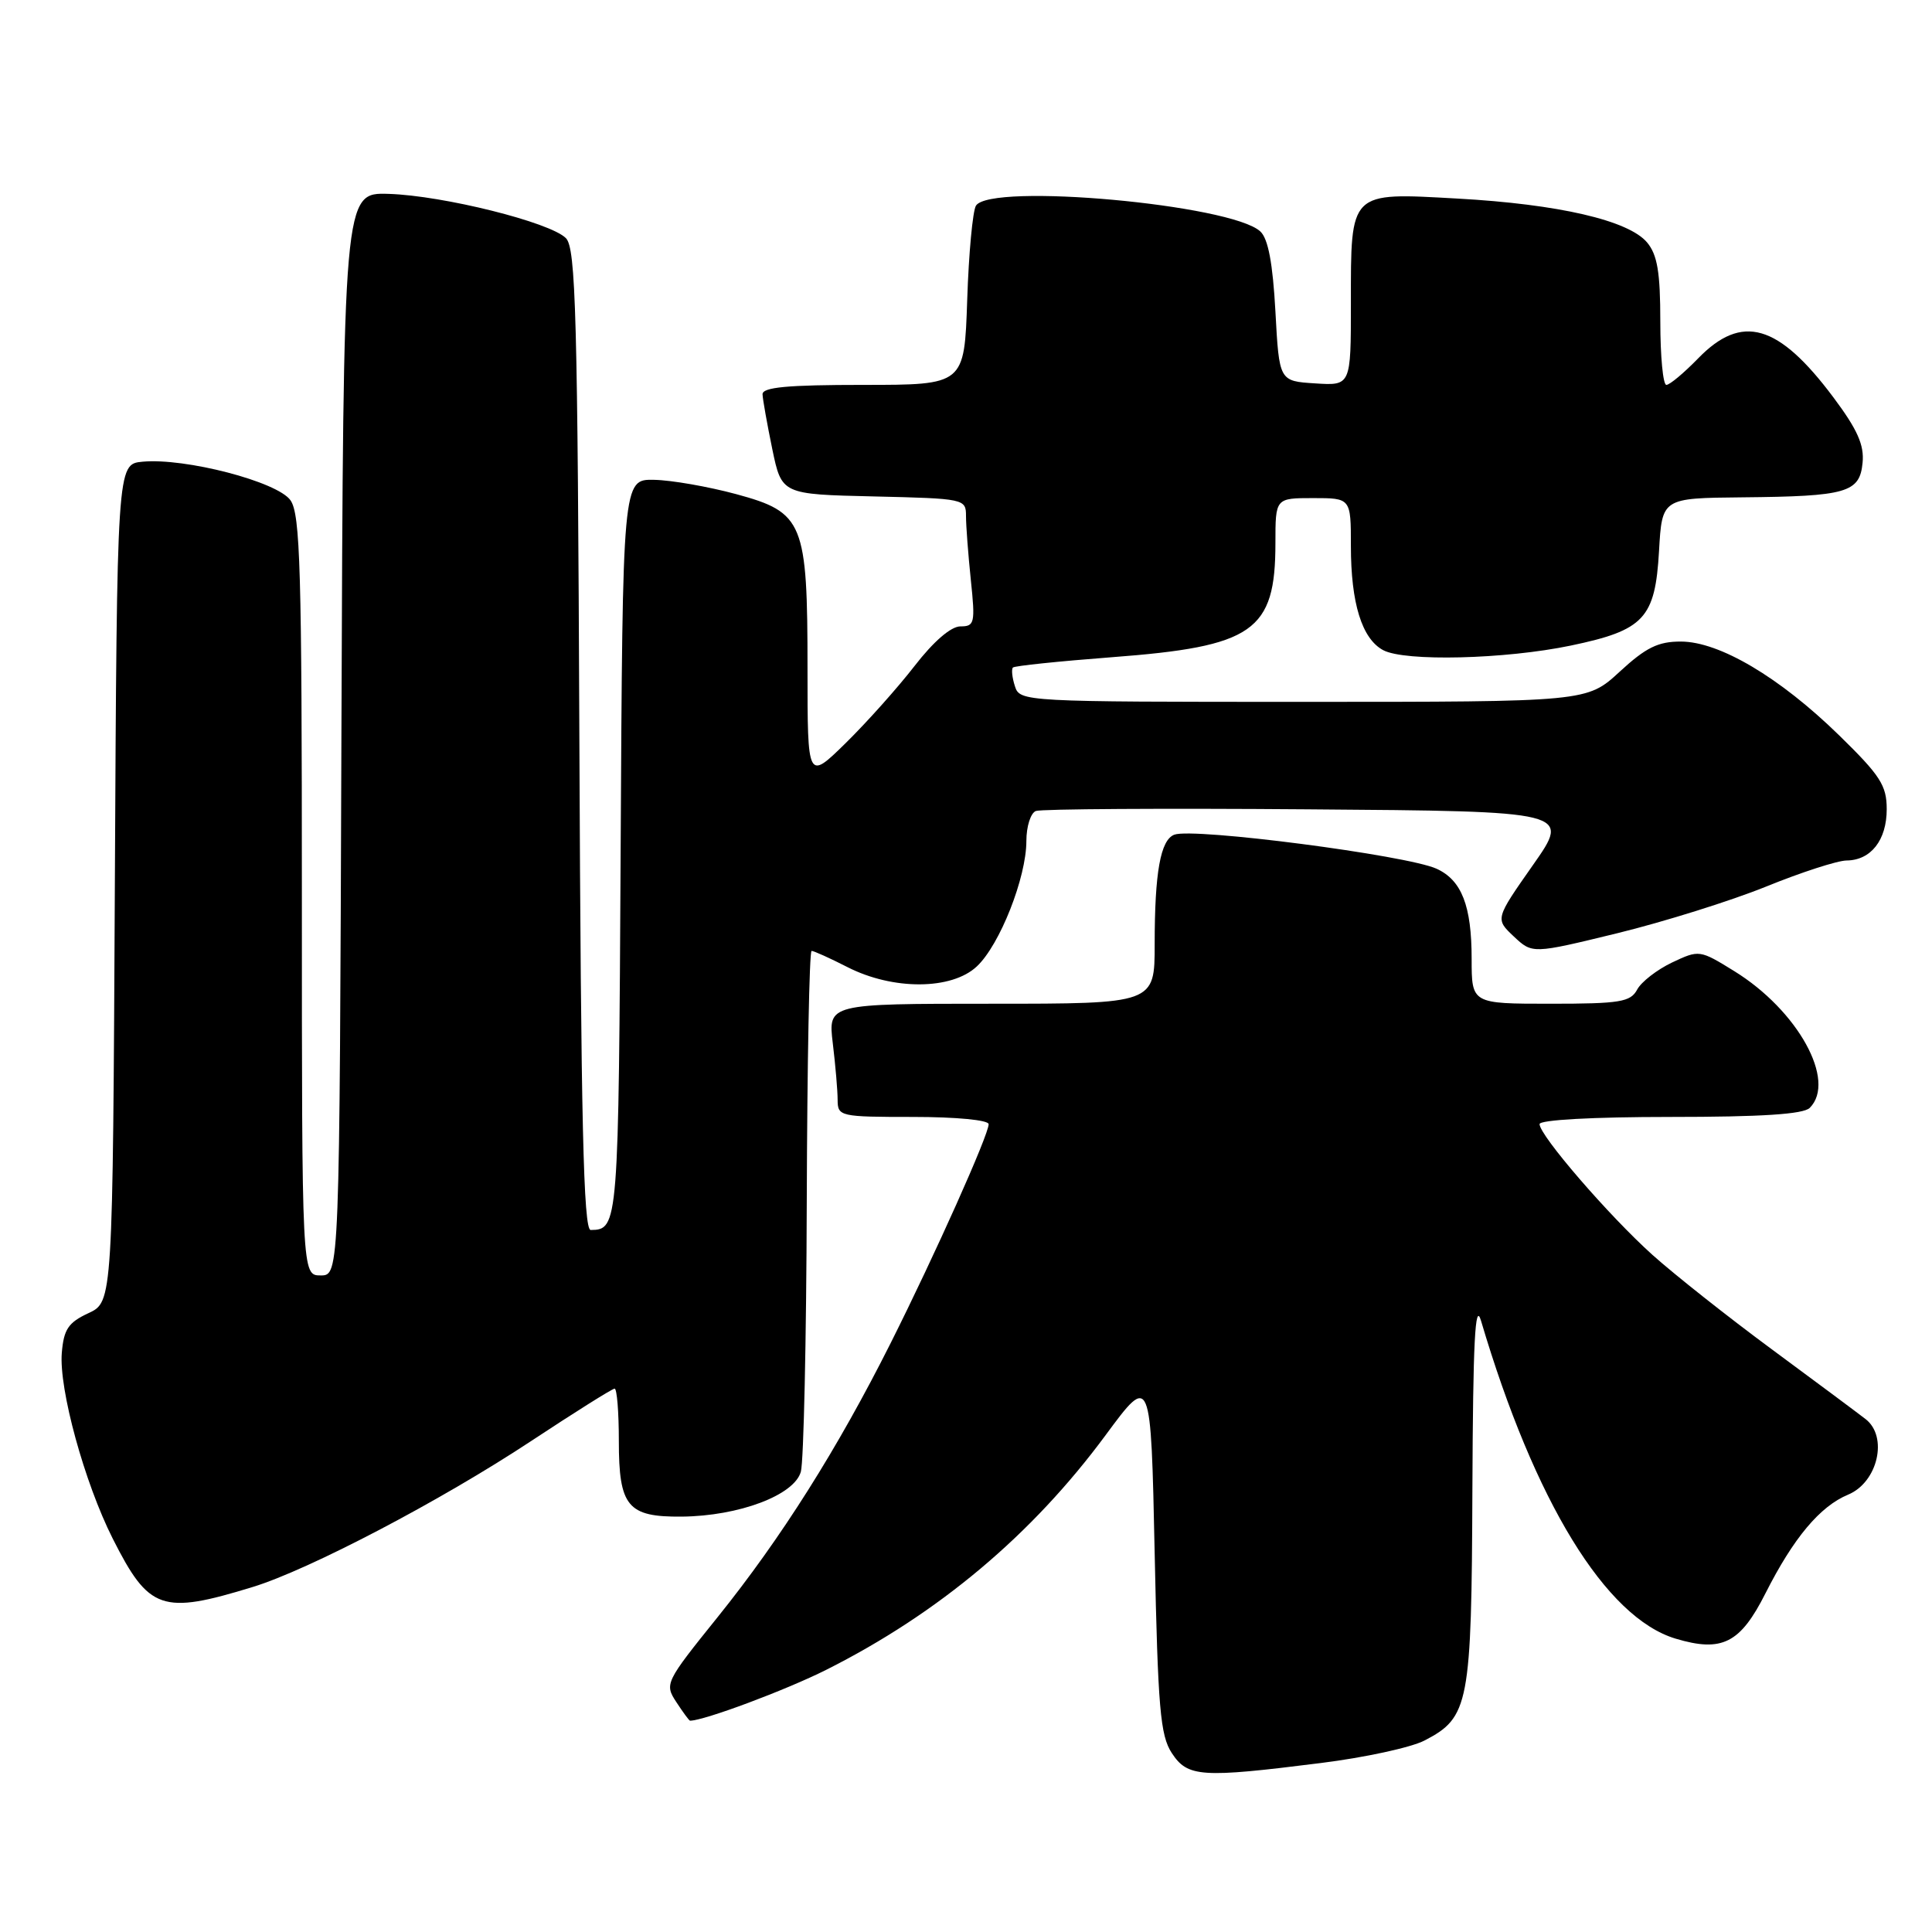 <?xml version="1.0" encoding="UTF-8" standalone="no"?>
<!DOCTYPE svg PUBLIC "-//W3C//DTD SVG 1.1//EN" "http://www.w3.org/Graphics/SVG/1.1/DTD/svg11.dtd" >
<svg xmlns="http://www.w3.org/2000/svg" xmlns:xlink="http://www.w3.org/1999/xlink" version="1.1" viewBox="0 0 256 256">
 <g >
 <path fill="currentColor"
d=" M 175.01 233.61 C 180.80 232.89 186.98 231.55 188.75 230.63 C 194.66 227.57 194.99 225.87 195.10 197.30 C 195.18 177.77 195.46 172.35 196.24 175.00 C 203.34 198.97 212.76 214.35 222.03 217.13 C 228.17 218.97 230.59 217.75 233.93 211.13 C 237.65 203.78 241.15 199.60 244.88 198.05 C 248.82 196.42 250.22 190.36 247.19 188.03 C 246.11 187.19 240.49 183.01 234.72 178.75 C 228.95 174.49 221.85 168.87 218.95 166.27 C 213.16 161.06 204.00 150.45 204.00 148.95 C 204.00 148.39 211.06 148.00 221.30 148.00 C 233.42 148.00 238.96 147.64 239.80 146.80 C 243.38 143.22 238.23 133.89 229.80 128.68 C 225.22 125.85 225.15 125.84 221.55 127.54 C 219.56 128.49 217.48 130.10 216.93 131.13 C 216.05 132.77 214.66 133.00 205.46 133.00 C 195.00 133.00 195.00 133.00 195.00 127.05 C 195.00 120.02 193.68 116.63 190.35 115.11 C 186.41 113.32 158.10 109.64 155.60 110.60 C 153.77 111.30 153.00 115.59 153.00 125.12 C 153.00 133.00 153.00 133.00 131.36 133.00 C 109.72 133.00 109.72 133.00 110.35 138.25 C 110.70 141.14 110.99 144.51 110.99 145.75 C 111.00 147.93 111.30 148.00 121.00 148.00 C 126.69 148.00 131.00 148.41 131.00 148.96 C 131.00 150.38 123.90 166.24 118.02 177.96 C 110.98 191.98 103.52 203.80 95.08 214.29 C 88.14 222.91 88.04 223.13 89.62 225.54 C 90.50 226.89 91.32 228.00 91.43 228.00 C 93.29 228.00 104.15 223.94 109.50 221.25 C 124.39 213.76 136.75 203.37 146.51 190.15 C 152.50 182.04 152.50 182.04 153.00 205.81 C 153.43 226.34 153.74 229.96 155.27 232.29 C 157.37 235.49 159.15 235.61 175.01 233.61 Z  M 33.50 210.28 C 40.97 207.99 58.41 198.85 70.34 190.97 C 76.14 187.14 81.14 184.00 81.44 184.00 C 81.75 184.00 82.00 187.12 82.00 190.93 C 82.00 199.62 83.16 201.02 90.32 200.96 C 97.91 200.89 105.27 198.12 106.12 195.00 C 106.49 193.62 106.85 177.54 106.90 159.25 C 106.96 140.96 107.24 126.00 107.54 126.00 C 107.84 126.00 109.97 126.96 112.28 128.14 C 118.32 131.23 126.11 131.19 129.44 128.05 C 132.48 125.20 136.00 116.28 136.00 111.43 C 136.00 109.51 136.57 107.72 137.26 107.46 C 137.95 107.19 154.18 107.09 173.32 107.24 C 208.13 107.50 208.13 107.50 203.12 114.63 C 198.12 121.76 198.12 121.76 200.58 124.08 C 203.05 126.40 203.05 126.40 214.29 123.66 C 220.46 122.15 229.34 119.37 234.01 117.48 C 238.68 115.58 243.48 114.03 244.68 114.02 C 247.91 113.99 250.00 111.32 250.00 107.22 C 250.00 104.07 249.15 102.76 243.67 97.41 C 235.82 89.75 227.84 85.02 222.73 85.01 C 219.71 85.00 218.09 85.80 214.62 89.00 C 210.28 93.00 210.28 93.00 172.71 93.00 C 135.56 93.00 135.13 92.98 134.48 90.92 C 134.11 89.78 134.00 88.67 134.22 88.45 C 134.44 88.23 140.31 87.62 147.26 87.09 C 166.12 85.67 169.00 83.66 169.00 71.95 C 169.00 66.00 169.00 66.00 174.00 66.00 C 179.00 66.00 179.00 66.00 179.00 72.35 C 179.00 79.93 180.46 84.64 183.28 86.15 C 186.14 87.68 199.42 87.36 208.15 85.54 C 217.86 83.51 219.32 81.94 219.83 73.01 C 220.23 66.00 220.23 66.00 230.86 65.90 C 244.69 65.77 246.42 65.28 246.80 61.33 C 247.04 58.97 246.11 56.90 242.94 52.66 C 235.64 42.90 230.81 41.51 225.00 47.50 C 223.13 49.42 221.25 51.00 220.80 51.00 C 220.36 51.00 220.00 47.22 220.00 42.61 C 220.00 36.08 219.61 33.76 218.25 32.13 C 215.80 29.20 206.49 27.05 193.10 26.31 C 178.74 25.51 179.00 25.25 179.00 40.25 C 179.00 51.11 179.00 51.11 174.25 50.80 C 169.50 50.50 169.50 50.50 169.00 41.28 C 168.65 34.89 168.04 31.63 167.00 30.67 C 163.16 27.09 131.26 24.20 129.32 27.25 C 128.89 27.94 128.36 33.56 128.16 39.75 C 127.78 51.00 127.78 51.00 114.39 51.00 C 104.32 51.00 101.01 51.31 101.04 52.25 C 101.07 52.94 101.65 56.20 102.33 59.50 C 103.58 65.50 103.58 65.50 115.79 65.78 C 127.82 66.06 128.00 66.10 128.00 68.38 C 128.00 69.66 128.29 73.47 128.64 76.85 C 129.24 82.57 129.14 83.00 127.26 83.00 C 126.01 83.00 123.70 84.99 121.18 88.25 C 118.94 91.14 114.84 95.73 112.06 98.46 C 107.00 103.42 107.00 103.42 107.00 88.68 C 107.00 69.15 106.49 67.90 97.53 65.47 C 93.85 64.48 88.97 63.62 86.67 63.58 C 82.50 63.50 82.50 63.50 82.24 112.45 C 81.97 162.51 81.94 162.94 78.27 162.98 C 77.31 163.00 76.98 148.60 76.77 98.04 C 76.54 41.54 76.30 32.87 74.98 31.55 C 72.88 29.45 58.74 25.92 51.50 25.69 C 45.50 25.50 45.50 25.50 45.24 97.25 C 44.99 169.00 44.99 169.00 42.49 169.00 C 40.00 169.00 40.00 169.00 40.00 118.72 C 40.00 75.49 39.79 68.14 38.49 66.29 C 36.77 63.83 24.52 60.64 18.87 61.18 C 15.50 61.50 15.50 61.50 15.22 117.00 C 14.94 172.50 14.94 172.50 11.72 174.00 C 9.05 175.24 8.45 176.14 8.19 179.25 C 7.79 184.05 11.19 196.44 14.93 203.86 C 19.74 213.39 21.44 213.98 33.50 210.28 Z "/>
</g>
</svg>